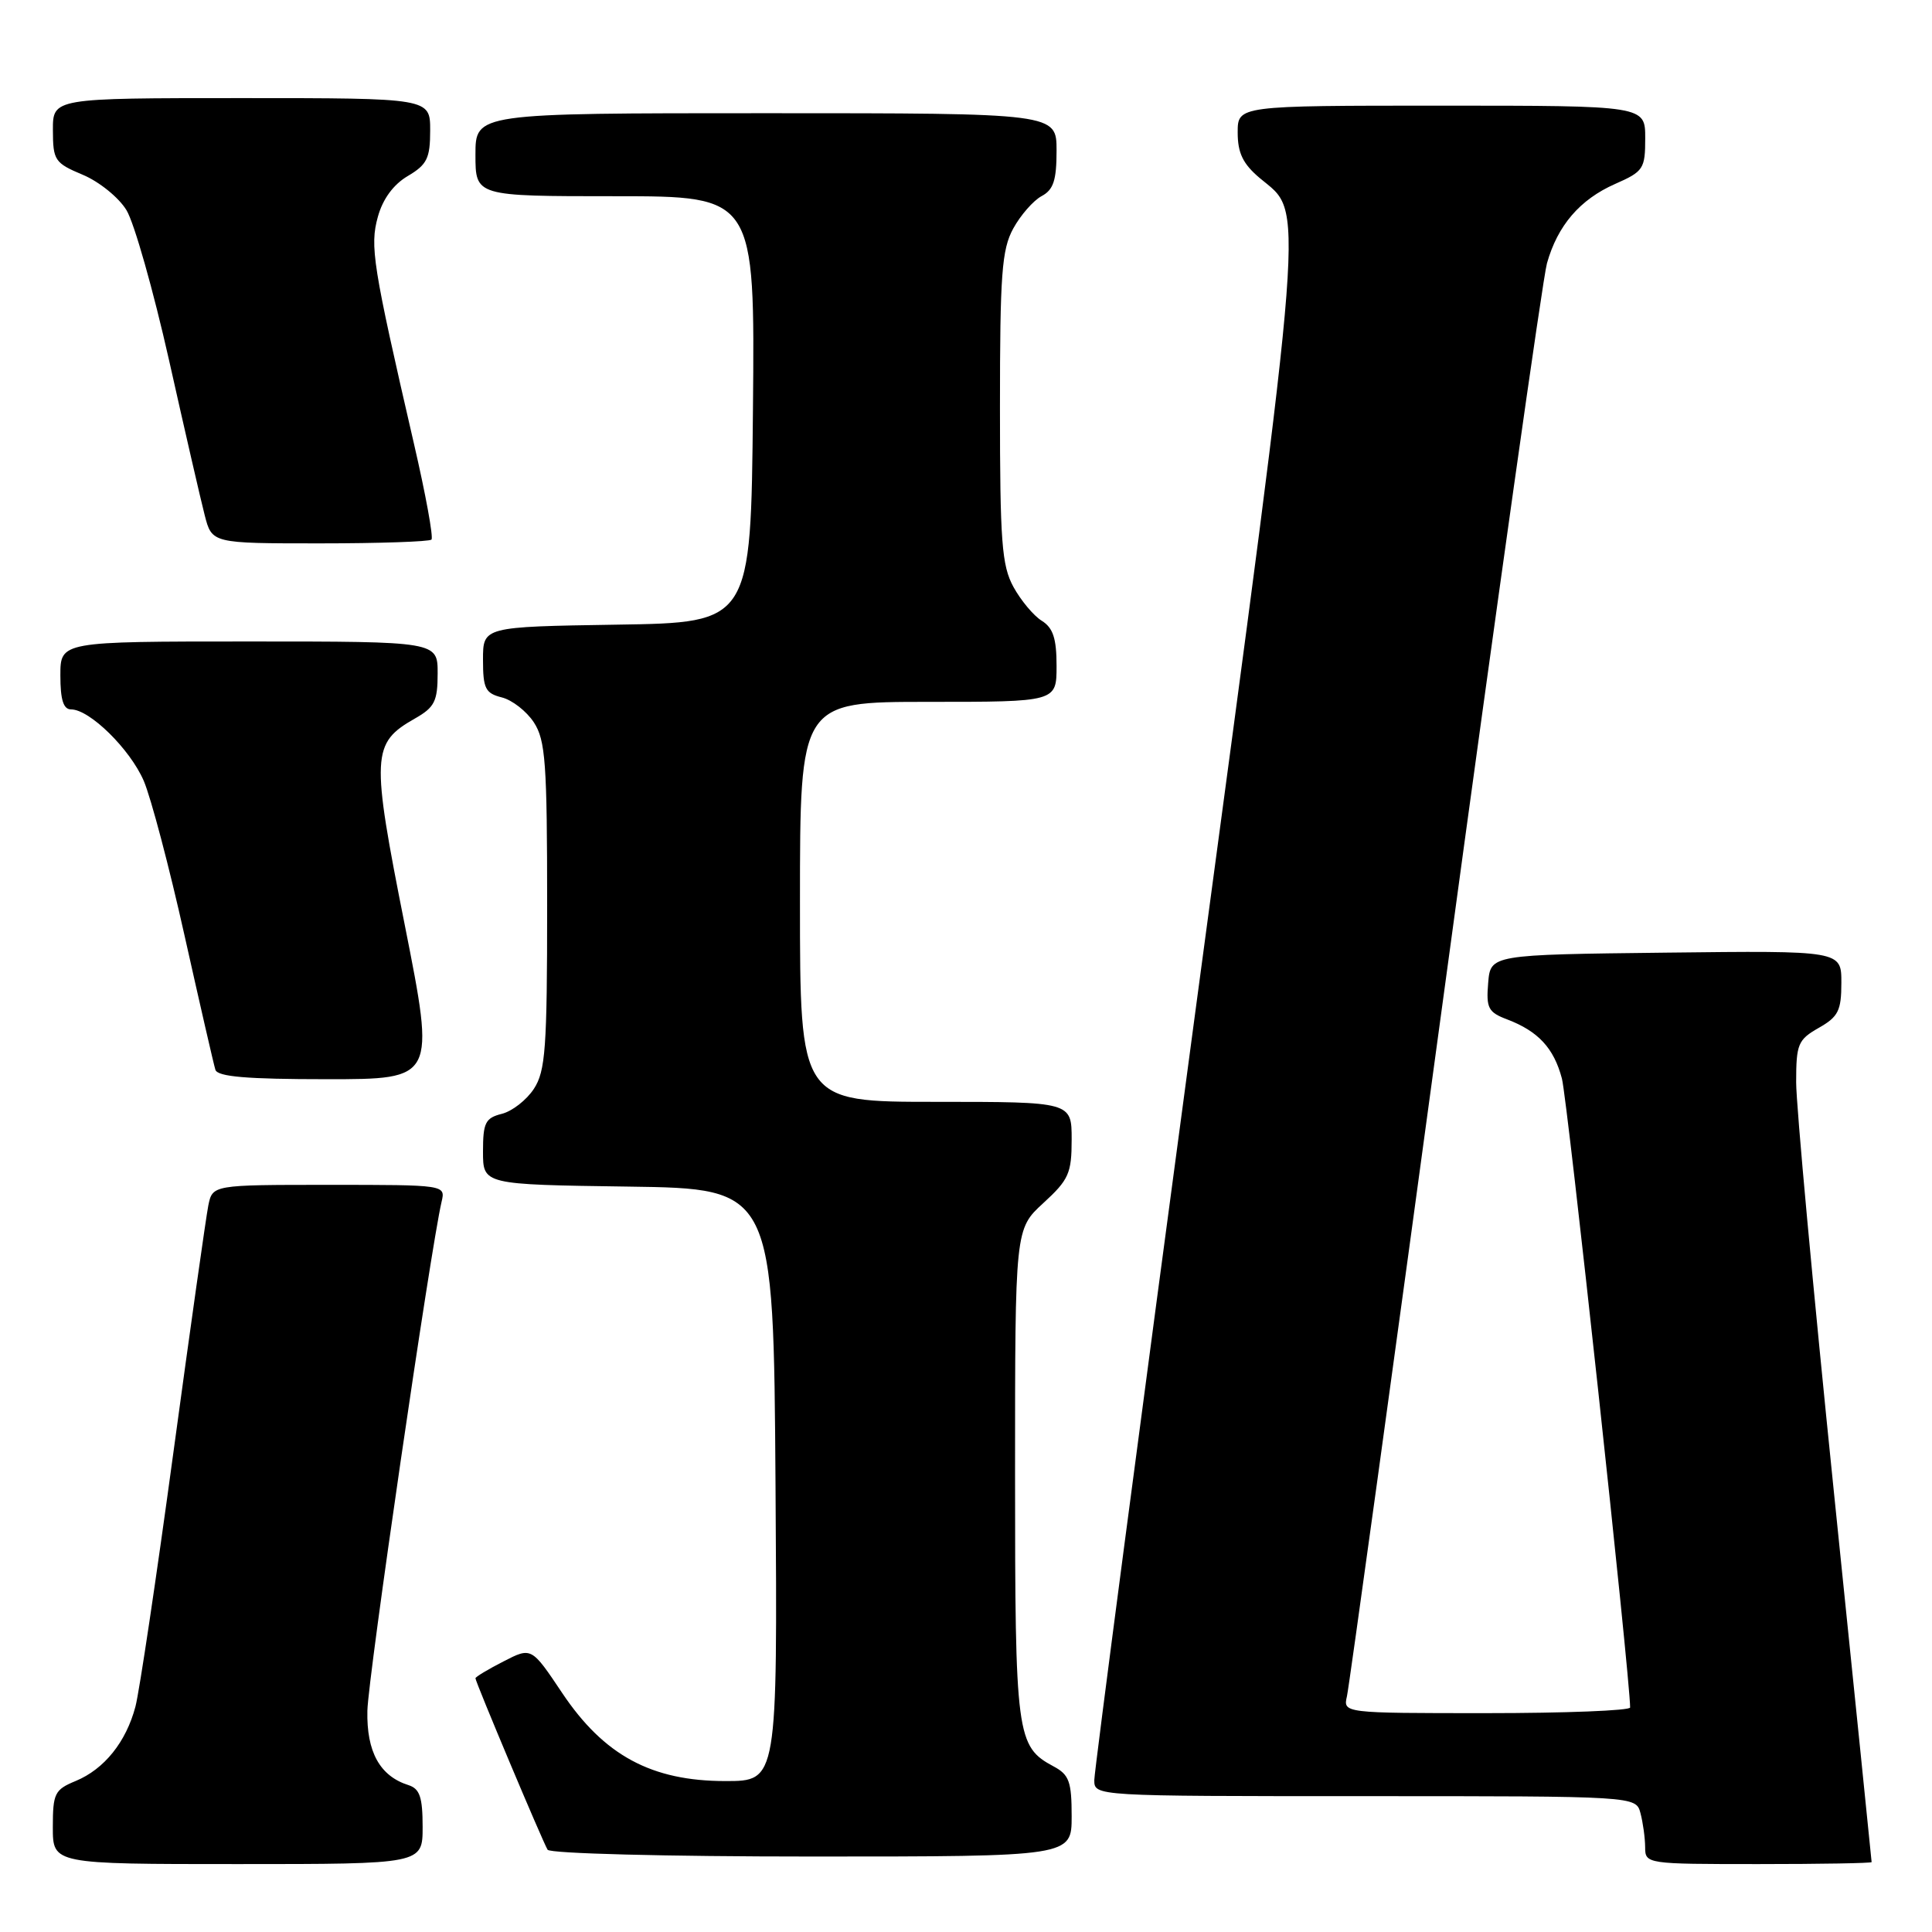 <?xml version="1.0" encoding="UTF-8" standalone="no"?>
<!DOCTYPE svg PUBLIC "-//W3C//DTD SVG 1.1//EN" "http://www.w3.org/Graphics/SVG/1.1/DTD/svg11.dtd" >
<svg xmlns="http://www.w3.org/2000/svg" xmlns:xlink="http://www.w3.org/1999/xlink" version="1.1" viewBox="0 0 256 256">
 <g >
 <path fill="currentColor"
d=" M 56.00 242.07 C 56.00 238.13 55.62 237.02 54.13 236.54 C 50.33 235.34 48.56 232.13 48.68 226.68 C 48.78 222.21 57.04 165.56 58.51 159.25 C 59.04 157.00 59.04 157.00 43.60 157.00 C 28.16 157.00 28.16 157.00 27.60 159.75 C 27.30 161.26 25.21 176.00 22.97 192.50 C 20.73 209.00 18.47 224.13 17.95 226.12 C 16.71 230.82 13.82 234.42 10.03 235.99 C 7.24 237.14 7.00 237.63 7.00 242.12 C 7.00 247.00 7.00 247.00 31.50 247.00 C 56.00 247.00 56.00 247.00 56.00 242.07 Z  M 248.00 246.74 C 248.00 246.60 245.75 224.53 243.00 197.70 C 240.25 170.87 238.00 146.44 238.00 143.41 C 238.00 138.34 238.24 137.77 240.99 136.20 C 243.58 134.73 243.99 133.92 243.99 130.23 C 244.00 125.96 244.00 125.96 220.75 126.23 C 197.50 126.50 197.50 126.50 197.19 130.25 C 196.91 133.57 197.20 134.13 199.69 135.07 C 203.82 136.64 205.89 138.87 206.96 142.91 C 207.69 145.62 216.00 222.31 216.00 226.25 C 216.00 226.66 207.44 227.00 196.98 227.00 C 177.96 227.00 177.96 227.00 178.48 224.75 C 178.76 223.51 184.61 181.10 191.48 130.50 C 198.35 79.90 204.42 36.87 204.98 34.89 C 206.39 29.87 209.35 26.43 214.02 24.37 C 217.77 22.72 218.00 22.37 218.00 18.31 C 218.00 14.00 218.00 14.00 191.00 14.00 C 164.00 14.00 164.00 14.00 164.00 17.56 C 164.00 20.28 164.70 21.72 166.93 23.60 C 172.84 28.57 173.22 23.62 158.51 133.16 C 151.08 188.49 145.00 234.70 145.00 235.87 C 145.00 238.00 145.00 238.00 180.88 238.00 C 216.77 238.00 216.77 238.00 217.37 240.25 C 217.70 241.49 217.98 243.51 217.99 244.75 C 218.00 246.98 218.12 247.00 233.00 247.00 C 241.25 247.00 248.00 246.88 248.00 246.74 Z  M 142.00 240.67 C 142.00 236.07 141.67 235.16 139.61 234.06 C 134.68 231.42 134.50 230.03 134.50 195.27 C 134.50 162.85 134.50 162.85 138.25 159.41 C 141.62 156.32 142.00 155.47 142.00 150.99 C 142.00 146.00 142.00 146.00 124.00 146.00 C 106.00 146.00 106.00 146.00 106.00 119.50 C 106.00 93.00 106.00 93.00 123.00 93.00 C 140.00 93.00 140.00 93.00 140.00 88.24 C 140.00 84.59 139.54 83.19 138.03 82.25 C 136.95 81.58 135.26 79.55 134.28 77.76 C 132.74 74.93 132.50 71.77 132.50 54.00 C 132.50 36.32 132.74 33.06 134.26 30.28 C 135.23 28.51 136.92 26.58 138.01 25.99 C 139.59 25.15 140.00 23.90 140.00 19.96 C 140.00 15.00 140.00 15.00 101.50 15.00 C 63.00 15.00 63.00 15.00 63.00 20.50 C 63.00 26.00 63.00 26.00 81.52 26.00 C 100.03 26.00 100.03 26.00 99.77 54.25 C 99.50 82.50 99.50 82.50 81.75 82.77 C 64.00 83.05 64.00 83.05 64.00 87.41 C 64.00 91.23 64.31 91.86 66.49 92.41 C 67.86 92.75 69.77 94.24 70.74 95.72 C 72.28 98.08 72.50 101.07 72.50 120.00 C 72.50 138.93 72.28 141.92 70.74 144.28 C 69.77 145.76 67.86 147.25 66.49 147.59 C 64.31 148.14 64.00 148.77 64.00 152.59 C 64.00 156.96 64.00 156.96 83.25 157.23 C 102.50 157.50 102.50 157.50 102.76 196.75 C 103.02 236.00 103.02 236.00 96.13 236.00 C 86.33 236.00 80.04 232.61 74.50 224.34 C 70.42 218.24 70.42 218.24 66.71 220.15 C 64.67 221.19 63.00 222.20 63.00 222.38 C 63.00 222.87 71.92 244.06 72.56 245.10 C 72.87 245.60 88.24 246.00 107.56 246.00 C 142.00 246.00 142.00 246.00 142.00 240.67 Z  M 53.64 122.60 C 49.15 100.00 49.23 98.48 54.99 95.20 C 57.58 93.73 57.99 92.92 57.99 89.25 C 58.00 85.00 58.00 85.00 33.00 85.00 C 8.00 85.00 8.00 85.00 8.00 89.50 C 8.00 92.73 8.40 94.00 9.42 94.00 C 11.88 94.00 17.23 99.26 19.05 103.47 C 20.00 105.69 22.44 114.92 24.46 124.00 C 26.49 133.07 28.32 141.06 28.54 141.75 C 28.83 142.67 32.69 143.00 43.31 143.00 C 57.68 143.00 57.68 143.00 53.64 122.60 Z  M 57.17 71.50 C 57.45 71.22 56.40 65.48 54.84 58.75 C 49.38 35.09 48.99 32.62 50.07 28.72 C 50.72 26.37 52.13 24.44 54.04 23.32 C 56.59 21.81 57.00 20.97 57.00 17.28 C 57.00 13.00 57.00 13.00 32.00 13.00 C 7.00 13.00 7.00 13.00 7.01 17.25 C 7.02 21.25 7.25 21.60 10.97 23.16 C 13.14 24.07 15.75 26.18 16.76 27.85 C 17.78 29.52 20.31 38.45 22.39 47.69 C 24.46 56.94 26.59 66.19 27.12 68.25 C 28.08 72.00 28.08 72.00 42.37 72.00 C 50.23 72.00 56.89 71.77 57.17 71.50 Z "/>
</g>
</svg>